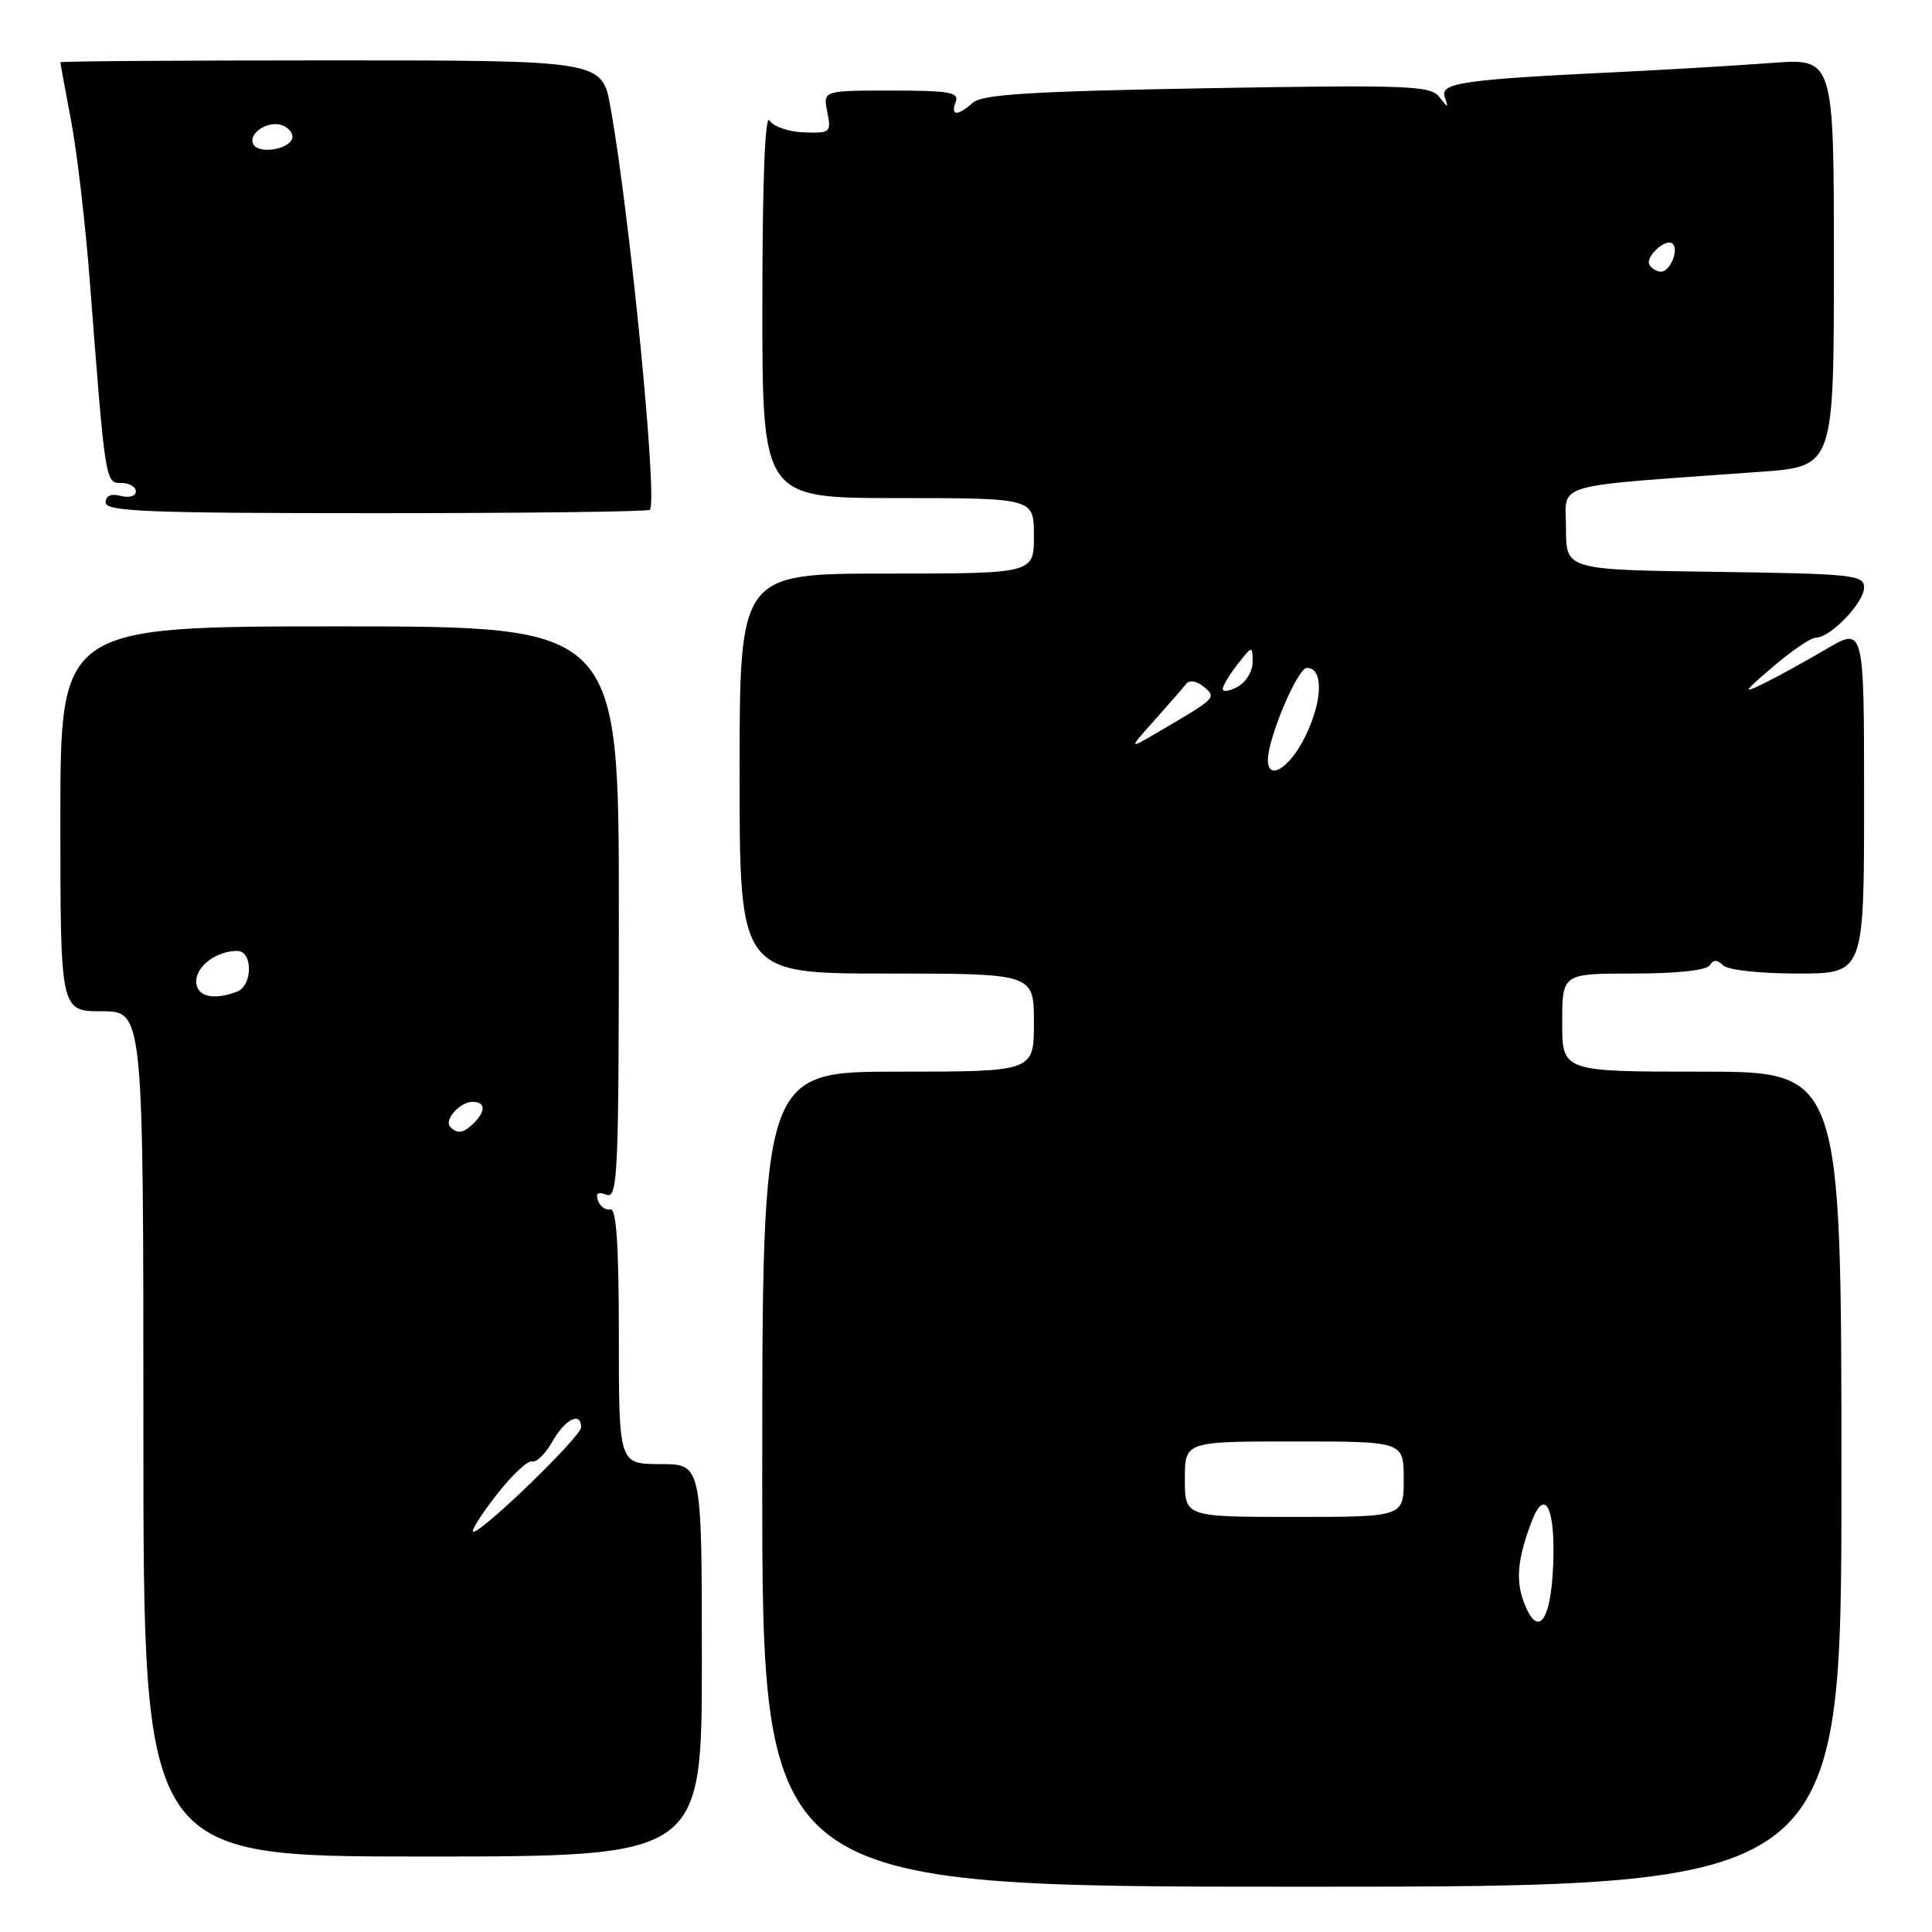 <?xml version="1.0" encoding="UTF-8" standalone="no"?>
<!DOCTYPE svg PUBLIC "-//W3C//DTD SVG 1.1//EN" "http://www.w3.org/Graphics/SVG/1.1/DTD/svg11.dtd" >
<svg xmlns="http://www.w3.org/2000/svg" xmlns:xlink="http://www.w3.org/1999/xlink" version="1.1" viewBox="0 0 256 256">
 <g >
 <path fill="currentColor"
d=" M 244.00 196.00 C 244.00 142.00 244.00 142.00 225.50 142.00 C 207.00 142.00 207.00 142.00 207.00 135.50 C 207.00 129.00 207.00 129.00 216.44 129.00 C 222.16 129.00 226.15 128.57 226.55 127.91 C 227.04 127.13 227.53 127.13 228.31 127.91 C 228.93 128.53 233.20 129.00 238.20 129.00 C 247.00 129.00 247.00 129.00 247.00 106.03 C 247.00 83.05 247.00 83.05 242.00 86.00 C 239.24 87.62 235.53 89.67 233.75 90.54 C 230.82 91.98 230.94 91.76 234.96 88.32 C 237.41 86.22 239.96 84.49 240.64 84.49 C 242.57 84.47 247.00 79.84 247.00 77.85 C 247.00 76.18 245.52 76.02 227.25 75.77 C 207.50 75.50 207.50 75.50 207.50 70.00 C 207.50 63.84 205.03 64.56 233.25 62.52 C 243.00 61.81 243.00 61.81 243.00 34.77 C 243.00 7.72 243.00 7.72 234.75 8.34 C 230.21 8.68 221.32 9.21 215.00 9.52 C 193.87 10.53 190.78 10.97 191.43 12.84 C 191.96 14.38 191.91 14.38 190.71 12.84 C 189.54 11.34 186.58 11.23 159.96 11.69 C 136.71 12.10 130.17 12.50 128.92 13.60 C 126.87 15.42 125.92 15.38 126.64 13.50 C 127.12 12.23 125.79 12.00 118.13 12.00 C 109.05 12.00 109.05 12.00 109.62 14.83 C 110.16 17.55 110.03 17.66 106.53 17.54 C 104.52 17.48 102.46 16.77 101.96 15.96 C 101.37 15.04 101.02 24.09 101.02 40.25 C 101.00 66.00 101.00 66.00 119.00 66.00 C 137.00 66.00 137.00 66.00 137.00 71.00 C 137.00 76.00 137.00 76.00 117.50 76.00 C 98.00 76.00 98.00 76.00 98.00 102.50 C 98.00 129.00 98.00 129.00 117.50 129.00 C 137.00 129.00 137.00 129.00 137.00 135.50 C 137.00 142.00 137.00 142.00 119.00 142.00 C 101.00 142.00 101.00 142.00 101.00 196.00 C 101.00 250.00 101.00 250.00 172.50 250.00 C 244.00 250.00 244.00 250.00 244.00 196.00 Z  M 93.00 220.00 C 93.00 194.00 93.00 194.00 87.50 194.00 C 82.00 194.00 82.00 194.00 82.00 177.00 C 82.00 164.93 81.67 160.07 80.87 160.25 C 80.26 160.39 79.52 159.87 79.24 159.09 C 78.88 158.11 79.23 157.87 80.36 158.31 C 81.86 158.88 82.00 155.71 82.00 120.97 C 82.00 83.00 82.00 83.00 45.00 83.00 C 8.00 83.00 8.00 83.00 8.00 108.50 C 8.00 134.00 8.00 134.00 13.50 134.00 C 19.00 134.00 19.00 134.00 19.00 190.00 C 19.00 246.00 19.00 246.00 56.00 246.00 C 93.00 246.00 93.00 246.00 93.00 220.00 Z  M 86.11 67.55 C 87.18 66.48 83.49 28.74 80.90 14.25 C 79.79 8.00 79.79 8.00 43.89 8.00 C 24.15 8.00 8.00 8.11 8.00 8.25 C 8.00 8.39 8.64 11.88 9.42 16.00 C 10.21 20.12 11.33 29.80 11.92 37.50 C 13.96 64.08 13.95 64.00 16.08 64.00 C 17.14 64.00 18.00 64.50 18.00 65.12 C 18.00 65.74 17.12 66.00 16.00 65.71 C 14.70 65.37 14.00 65.68 14.00 66.59 C 14.00 67.78 19.71 68.00 49.83 68.00 C 69.54 68.00 85.87 67.80 86.11 67.55 Z  M 201.93 212.33 C 200.81 209.38 201.08 206.52 202.96 201.59 C 204.74 196.94 206.13 199.87 205.80 207.52 C 205.47 214.97 203.75 217.11 201.93 212.33 Z  M 157.00 196.00 C 157.00 191.00 157.00 191.00 171.50 191.00 C 186.00 191.00 186.00 191.00 186.00 196.00 C 186.00 201.00 186.00 201.00 171.50 201.00 C 157.00 201.00 157.00 201.00 157.00 196.00 Z  M 168.00 100.71 C 168.00 97.81 171.94 88.50 173.17 88.50 C 175.37 88.50 175.28 92.79 172.98 97.53 C 170.96 101.71 168.00 103.60 168.00 100.71 Z  M 153.00 95.41 C 154.92 93.26 156.81 91.09 157.20 90.59 C 157.61 90.07 158.58 90.24 159.48 90.98 C 161.24 92.44 161.21 92.47 153.50 96.98 C 149.50 99.33 149.50 99.33 153.00 95.41 Z  M 162.02 91.29 C 162.03 90.85 162.92 89.38 164.00 88.00 C 165.93 85.53 165.96 85.52 165.98 87.71 C 165.99 88.93 165.10 90.41 164.00 91.00 C 162.90 91.59 162.01 91.72 162.02 91.29 Z  M 218.57 35.11 C 217.92 34.06 220.78 31.45 221.65 32.31 C 222.48 33.15 221.28 36.00 220.09 36.00 C 219.56 36.00 218.87 35.60 218.57 35.11 Z  M 65.73 198.15 C 67.81 195.48 69.95 193.46 70.50 193.65 C 71.05 193.85 72.27 192.65 73.20 191.00 C 74.90 188.02 77.00 186.98 77.00 189.13 C 77.00 190.33 64.02 202.93 62.73 202.97 C 62.31 202.99 63.66 200.82 65.73 198.15 Z  M 59.68 149.34 C 58.77 148.44 60.93 146.00 62.62 146.00 C 64.32 146.00 64.40 147.20 62.80 148.80 C 61.44 150.16 60.63 150.30 59.68 149.34 Z  M 26.00 130.04 C 26.00 128.00 28.70 126.00 31.43 126.00 C 33.52 126.00 33.51 130.59 31.42 131.39 C 28.25 132.61 26.00 132.04 26.00 130.04 Z  M 33.61 19.17 C 32.73 17.75 35.51 15.87 37.42 16.61 C 38.33 16.96 38.92 17.75 38.71 18.37 C 38.24 19.81 34.37 20.42 33.61 19.17 Z "/>
</g>
</svg>